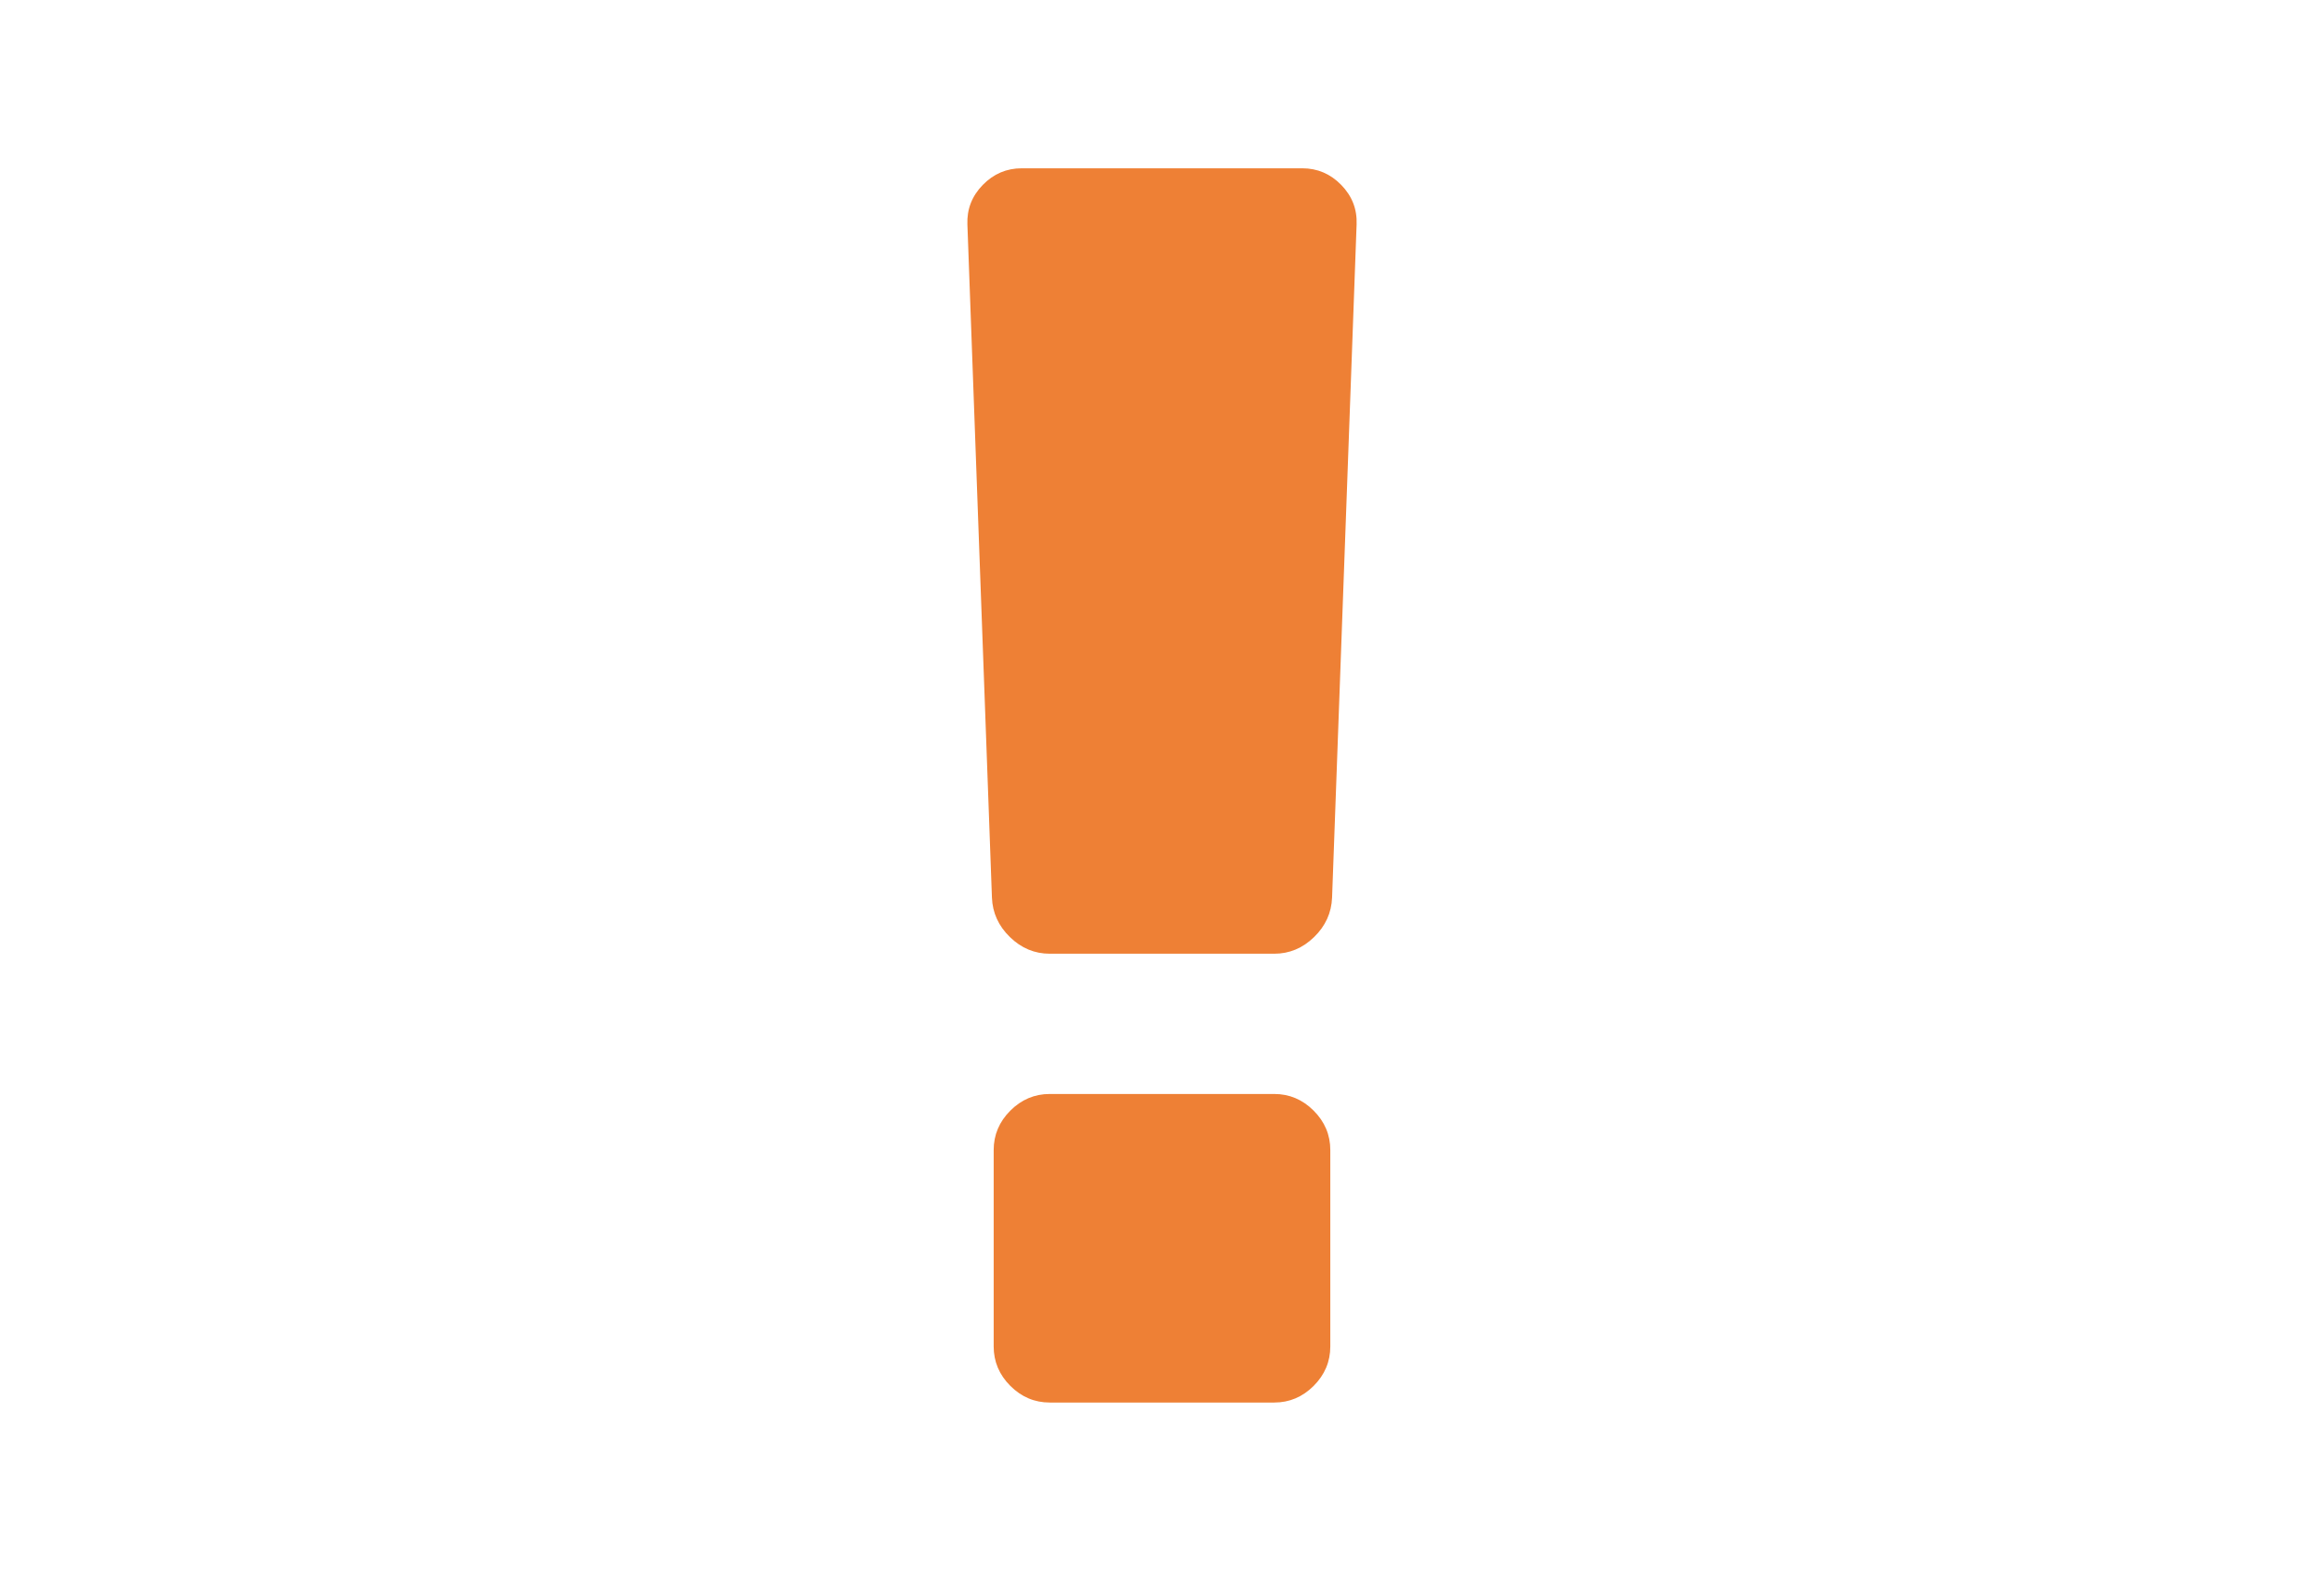 <svg xmlns="http://www.w3.org/2000/svg" width="216" height="146" viewBox="0 0 216 146"><path fill="#EE8035" d="M118.428 101.679H97.571c-1.413 0-2.635.517-3.667 1.548-1.032 1.032-1.548 2.254-1.548 3.666v18.25c0 1.412.516 2.635 1.548 3.668 1.033 1.03 2.254 1.547 3.667 1.547h20.859c1.411 0 2.633-.517 3.666-1.547 1.031-1.033 1.547-2.256 1.547-3.668v-18.25c0-1.412-.517-2.634-1.549-3.666s-2.254-1.548-3.666-1.548zM124.661 17.19c-1.005-1.031-2.213-1.548-3.626-1.548H94.964c-1.412 0-2.62.517-3.625 1.548-1.005 1.032-1.48 2.255-1.426 3.667l2.281 62.571c.054 1.412.61 2.635 1.67 3.666 1.059 1.032 2.294 1.549 3.707 1.549h20.859c1.411 0 2.646-.517 3.707-1.549 1.059-1.031 1.614-2.254 1.67-3.666l2.28-62.571c.056-1.412-.421-2.634-1.426-3.667z"/></svg>
